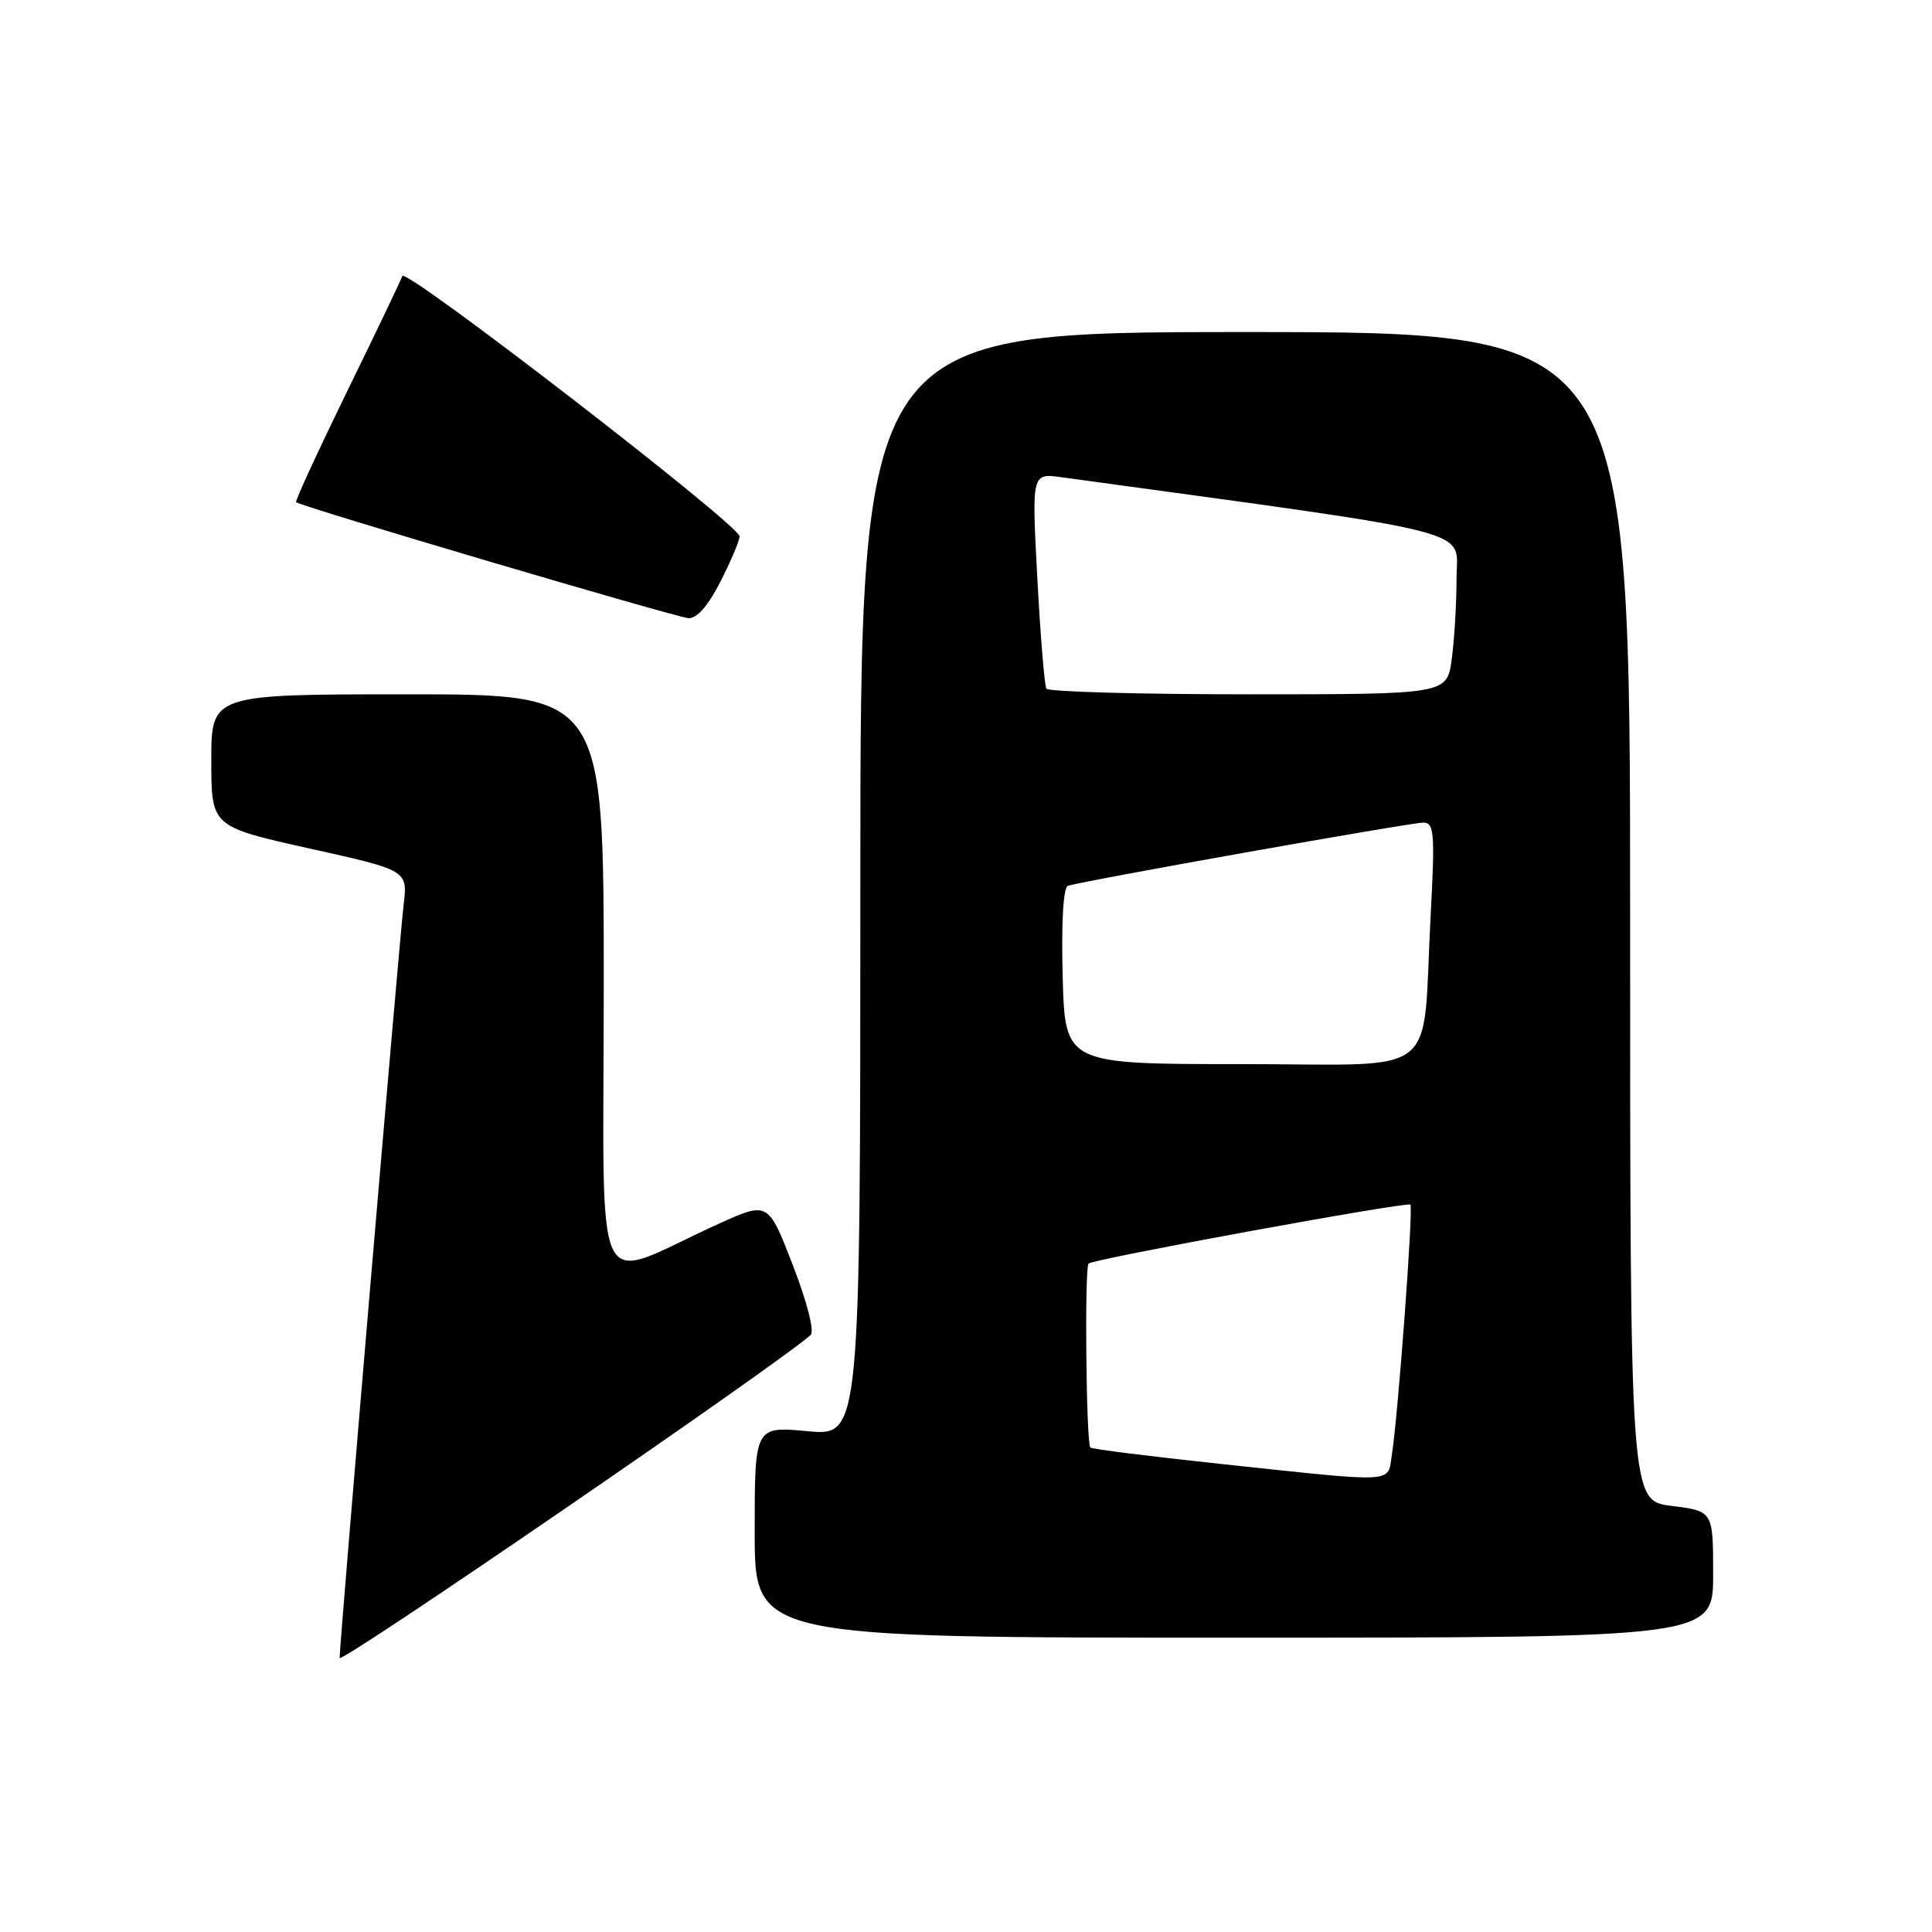 <?xml version="1.0" encoding="UTF-8" standalone="no"?>
<!DOCTYPE svg PUBLIC "-//W3C//DTD SVG 1.1//EN" "http://www.w3.org/Graphics/SVG/1.1/DTD/svg11.dtd" >
<svg xmlns="http://www.w3.org/2000/svg" xmlns:xlink="http://www.w3.org/1999/xlink" version="1.1" viewBox="0 0 256 256">
 <g >
 <path fill="currentColor"
d=" M 107.41 176.90 C 107.94 176.42 106.96 172.57 105.05 167.63 C 101.78 159.18 101.78 159.18 95.14 162.20 C 78.13 169.92 80.00 173.85 80.00 130.46 C 80.00 92.00 80.00 92.00 54.00 92.00 C 28.00 92.00 28.00 92.00 28.00 100.77 C 28.00 109.53 28.00 109.53 41.01 112.43 C 54.03 115.32 54.03 115.32 53.48 119.91 C 52.90 124.78 45.01 217.67 45.00 219.69 C 45.00 220.61 103.14 180.74 107.41 176.90 Z  M 227.00 208.62 C 227.00 200.23 227.00 200.23 221.50 199.54 C 216.00 198.86 216.00 198.86 216.00 121.43 C 216.00 44.00 216.00 44.00 165.00 44.00 C 114.00 44.00 114.00 44.00 114.00 117.14 C 114.00 190.29 114.00 190.29 107.00 189.64 C 100.00 188.99 100.00 188.99 100.00 202.99 C 100.00 217.00 100.00 217.00 163.50 217.00 C 227.00 217.00 227.00 217.00 227.00 208.62 Z  M 95.48 77.03 C 96.87 74.30 98.00 71.62 98.00 71.07 C 98.00 69.59 53.70 35.39 53.31 36.57 C 53.13 37.12 49.82 44.04 45.96 51.93 C 42.11 59.83 39.08 66.40 39.23 66.54 C 39.83 67.11 89.63 81.82 91.23 81.91 C 92.35 81.97 93.86 80.24 95.48 77.03 Z  M 161.67 193.97 C 152.42 192.98 144.68 192.01 144.48 191.81 C 143.92 191.26 143.69 167.97 144.24 167.43 C 144.85 166.82 186.38 159.21 186.88 159.62 C 187.30 159.96 185.25 187.59 184.43 192.75 C 183.82 196.58 185.46 196.50 161.67 193.97 Z  M 140.81 129.37 C 140.62 122.24 140.89 117.60 141.50 117.38 C 143.18 116.77 186.86 109.00 188.60 109.00 C 190.04 109.00 190.15 110.35 189.57 121.25 C 188.40 143.33 191.36 141.00 164.47 141.00 C 141.12 141.00 141.12 141.00 140.81 129.37 Z  M 138.65 91.25 C 138.40 90.83 137.86 84.24 137.45 76.60 C 136.71 62.70 136.71 62.70 140.61 63.23 C 197.13 70.98 193.00 69.93 193.00 76.60 C 193.00 79.97 192.71 84.81 192.36 87.36 C 191.73 92.00 191.73 92.00 165.42 92.00 C 150.96 92.00 138.91 91.66 138.65 91.25 Z "/>
</g>
</svg>